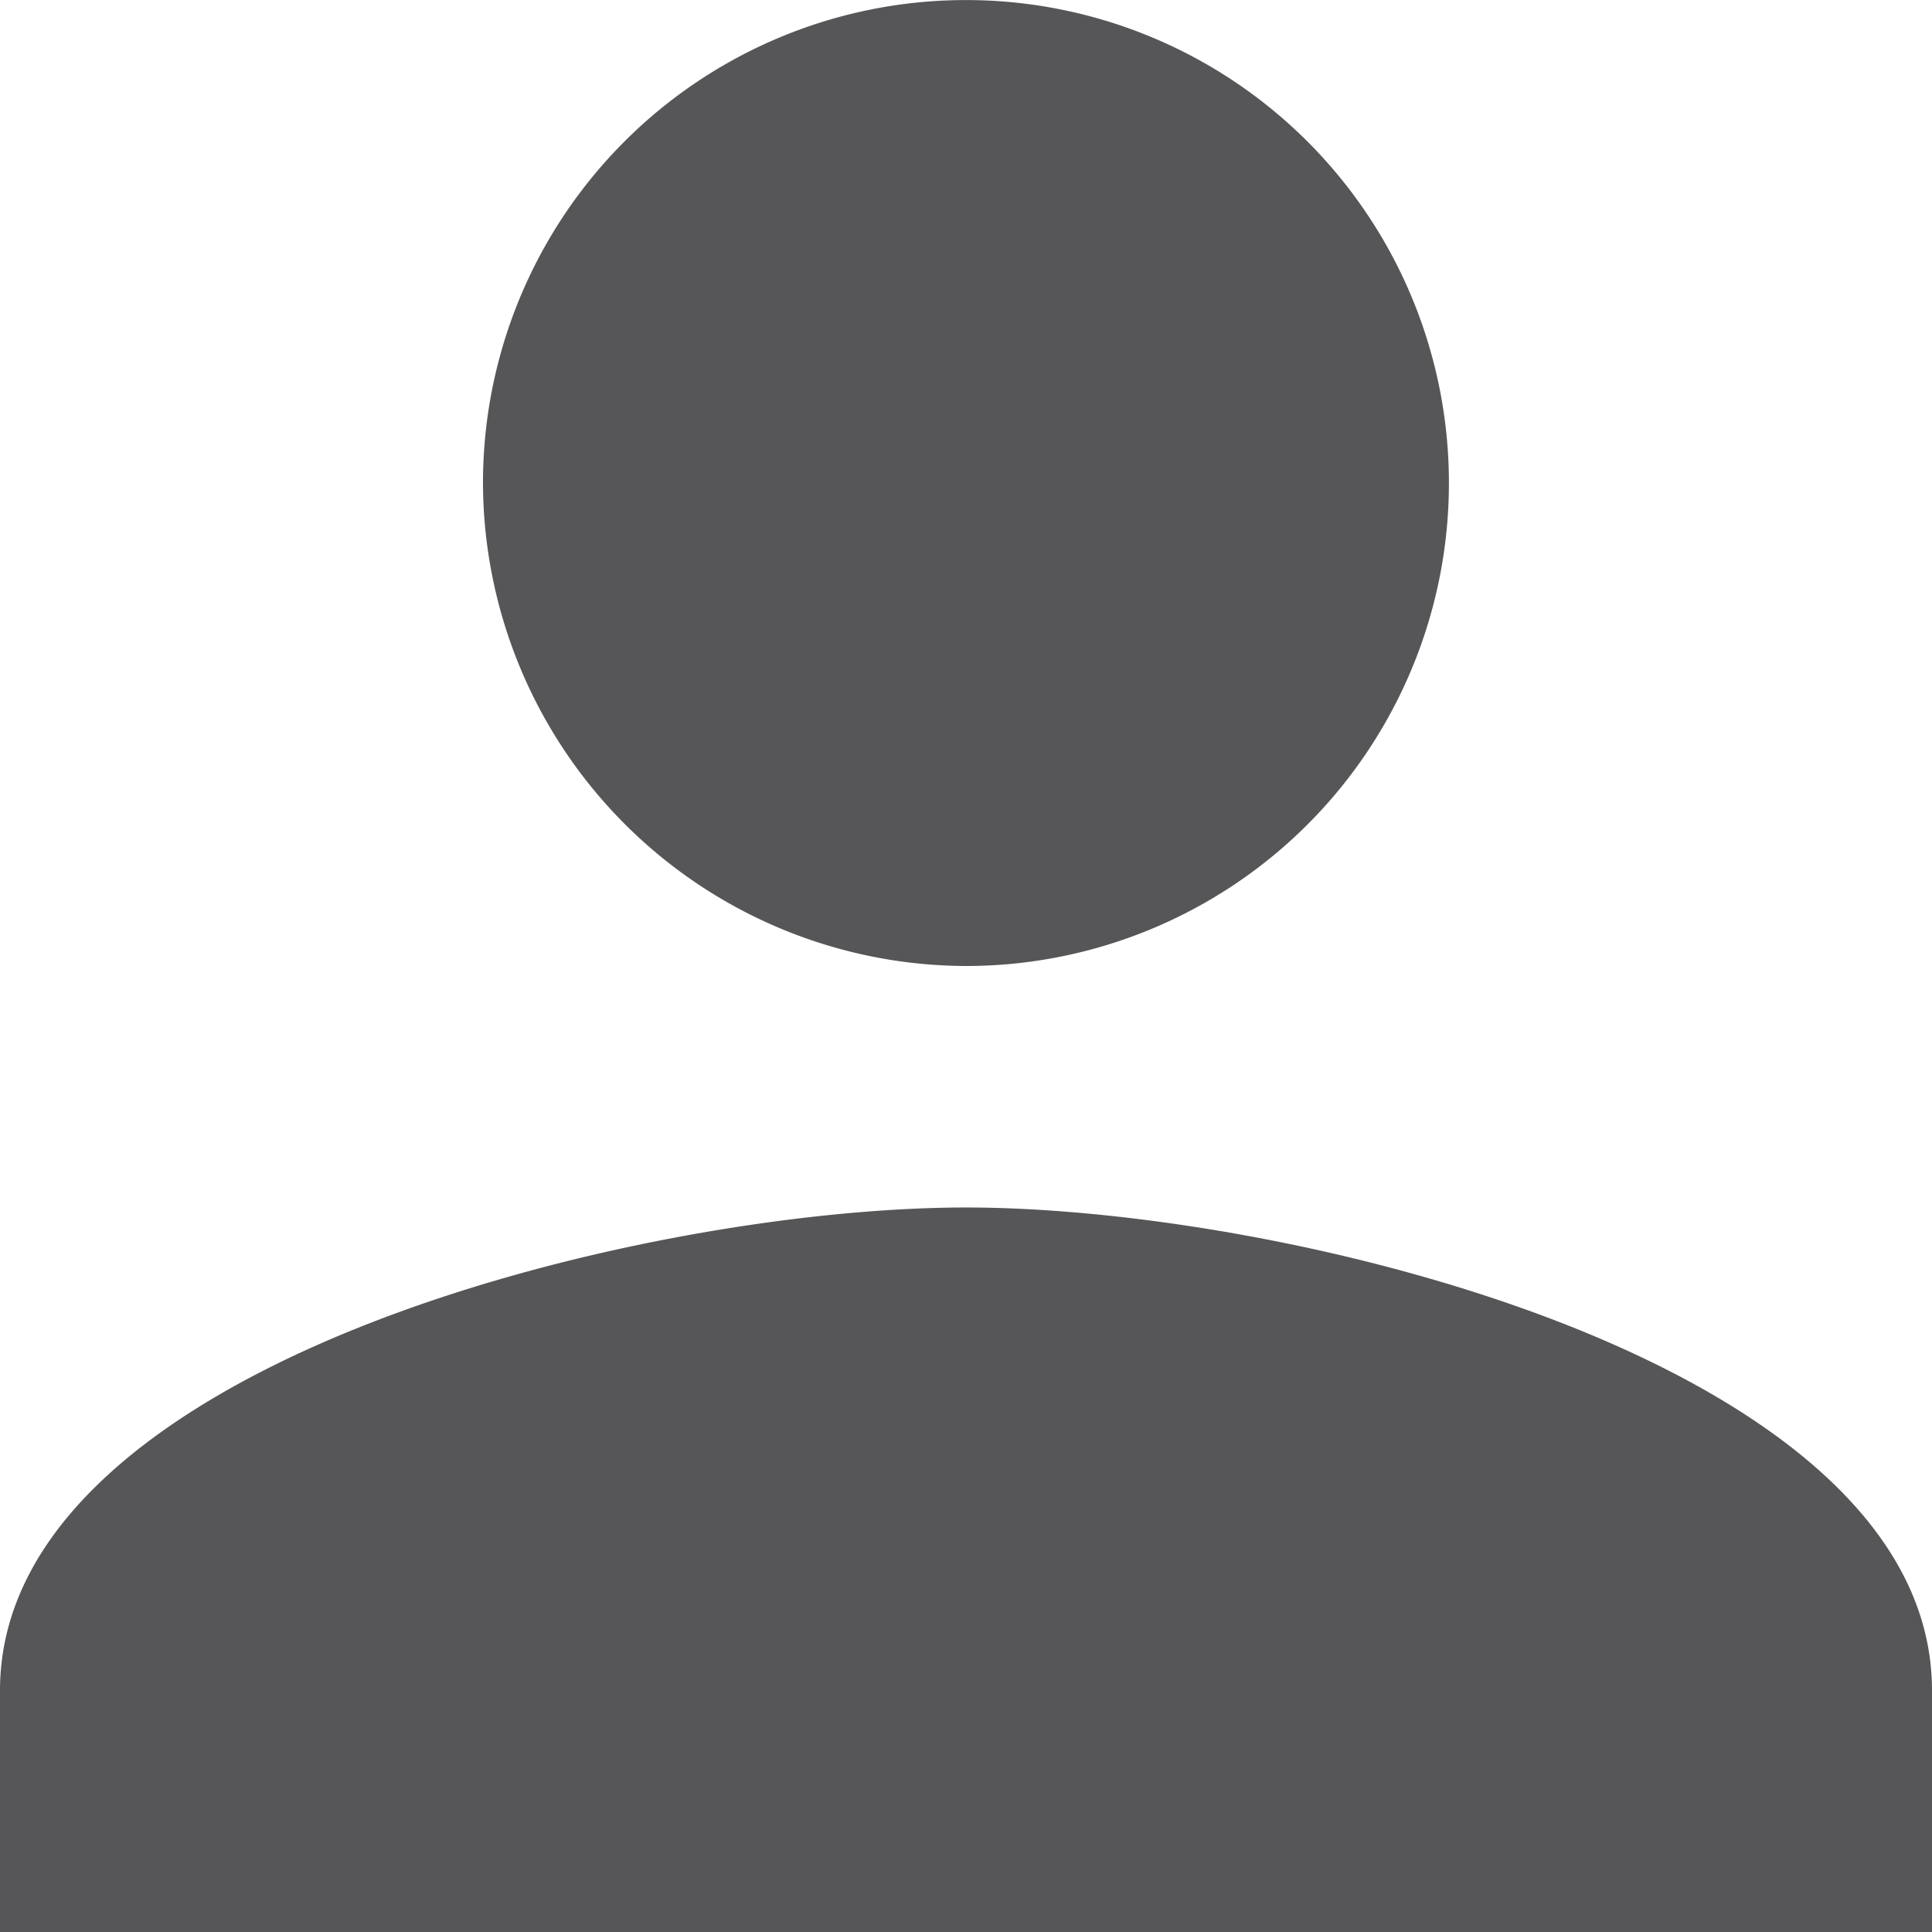 <svg xmlns="http://www.w3.org/2000/svg" width="34.778" height="34.778" viewBox="0 0 34.778 34.778"><path d="M17.389,17.389A8.694,8.694,0,1,0,8.694,8.694,8.72,8.72,0,0,0,17.389,17.389Zm0,4.347C11.52,21.736,0,24.562,0,30.431v4.347H34.778V30.431C34.778,24.562,23.258,21.736,17.389,21.736Z" fill="#565658"/></svg>